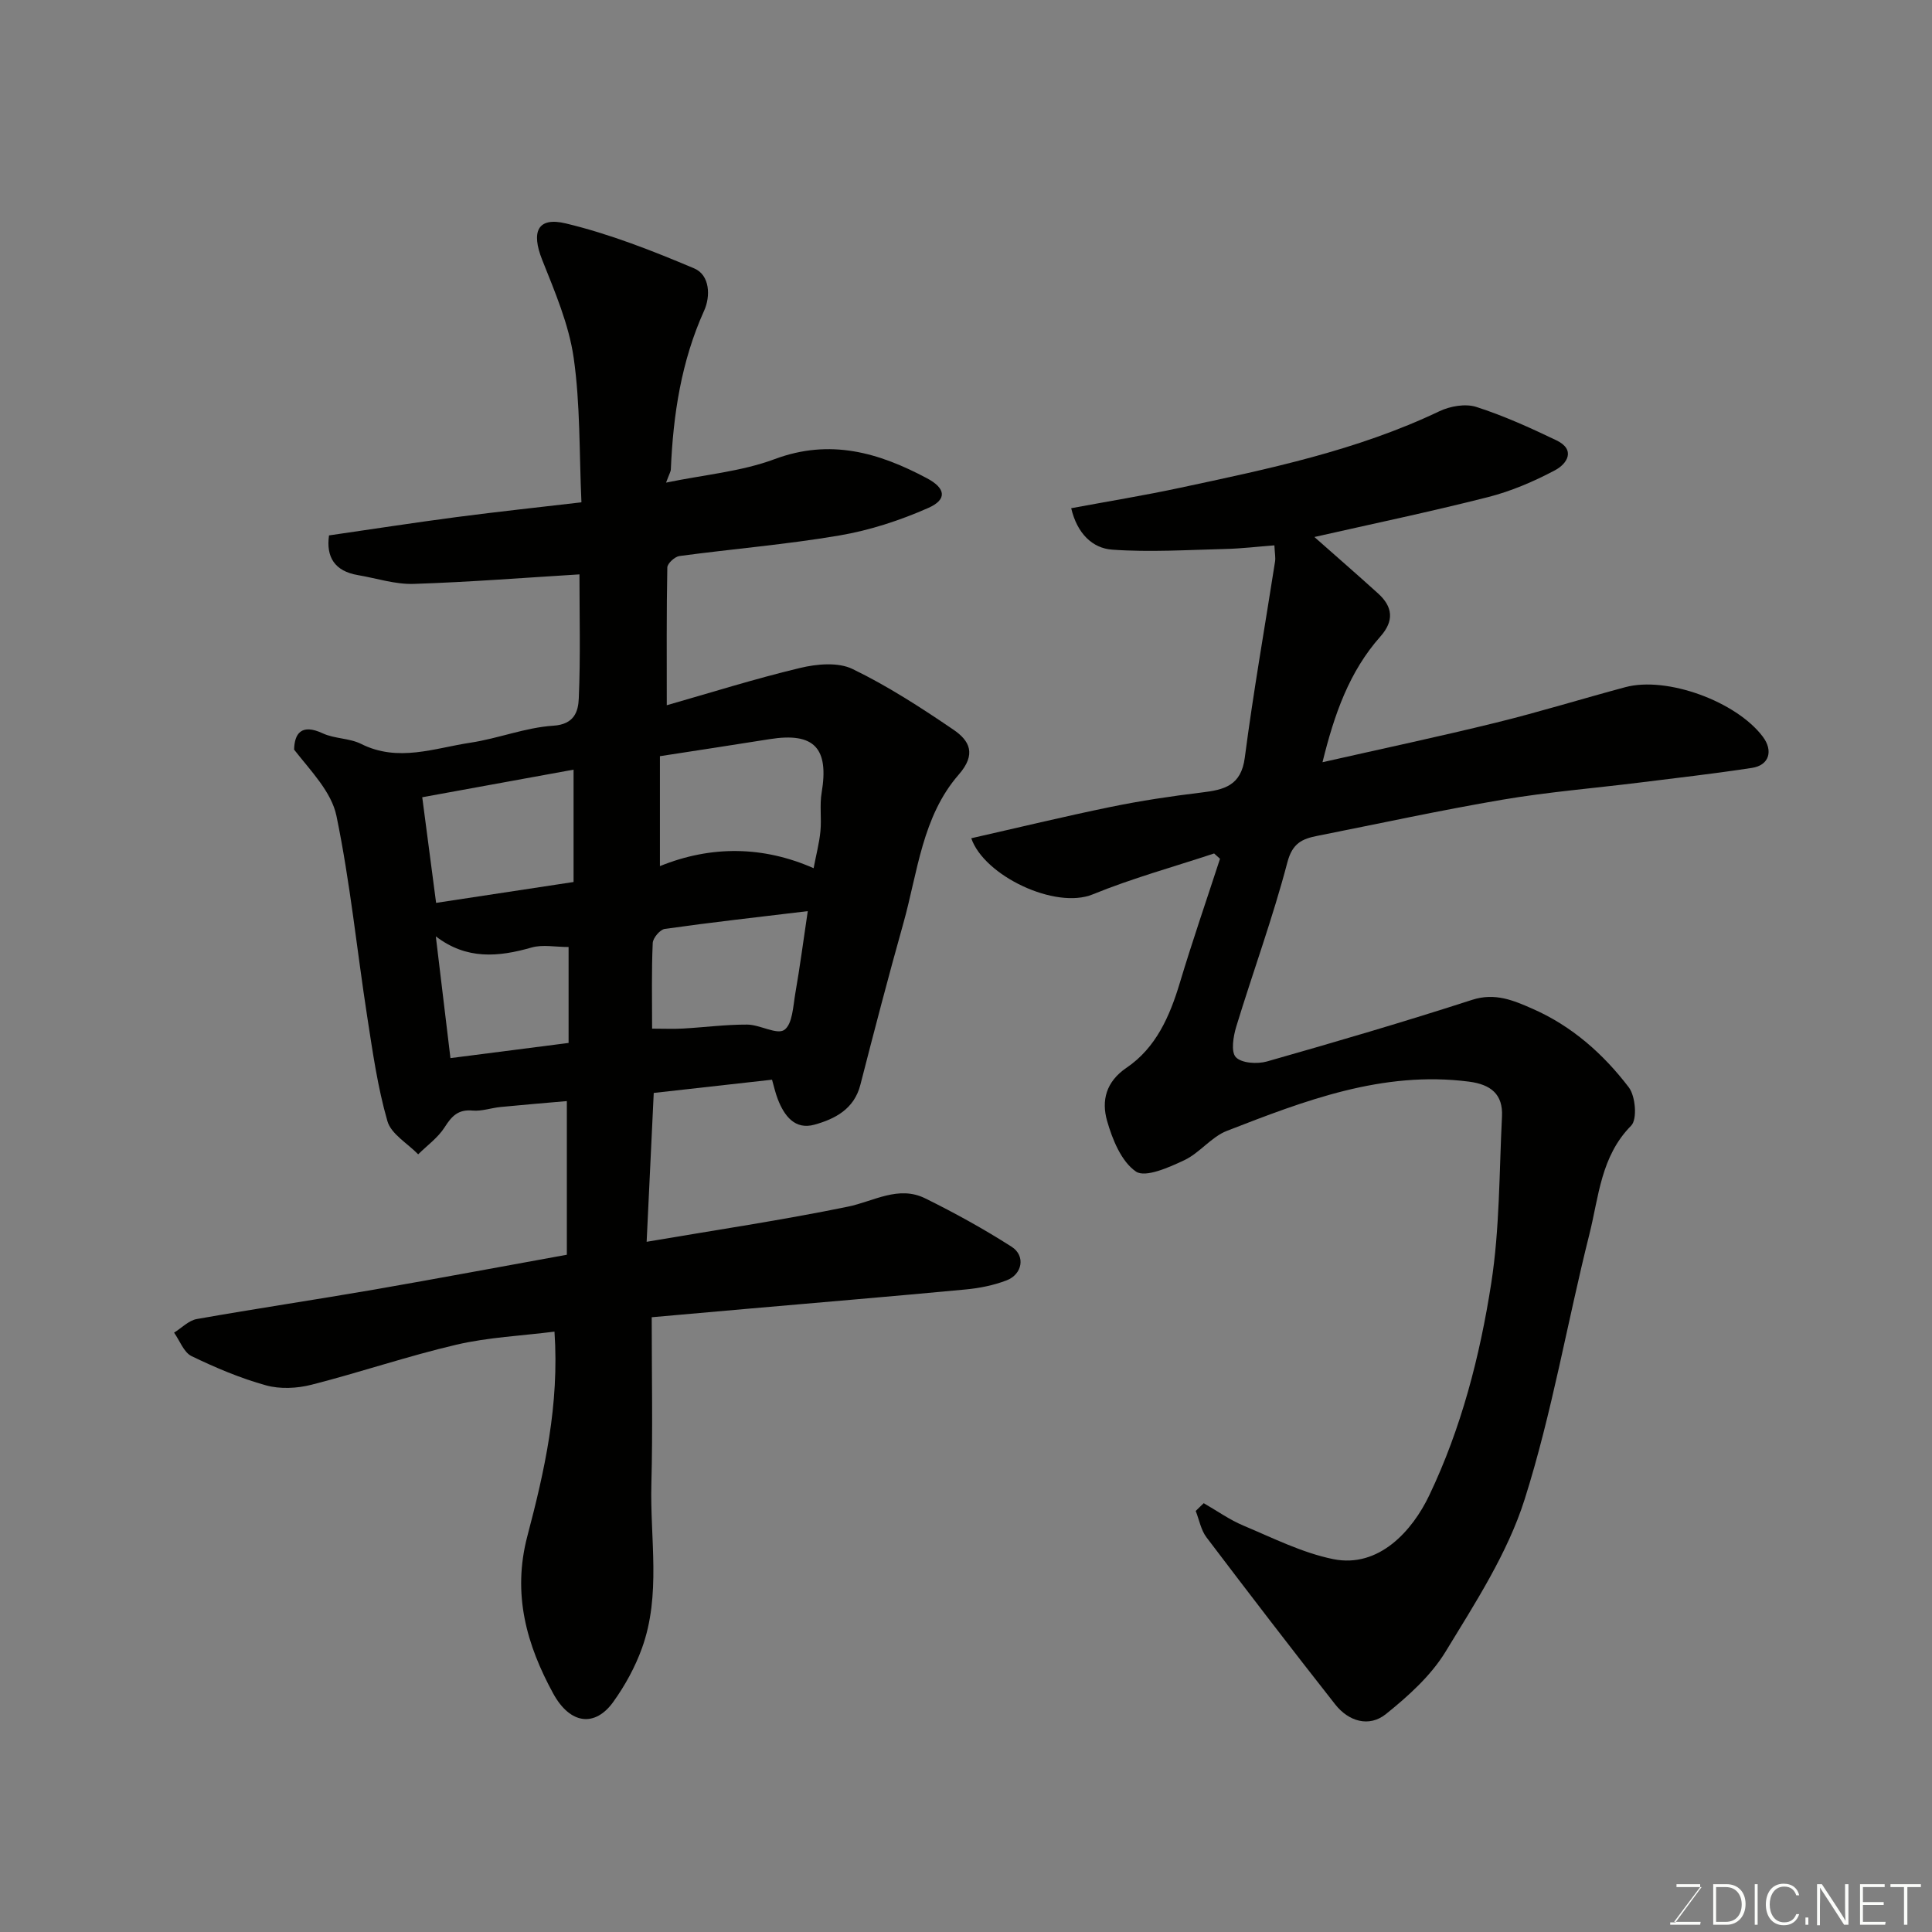 <svg enable-background="new 0 0 400 400" viewBox="0 0 400 400" xmlns="http://www.w3.org/2000/svg"><rect x="0" y="0" width="400" height="400" fill="#808080" stroke="none"/><path d="m117.36 259.78c0-10.65 0-20.88 0-31.81-4.37.38-9.04.76-13.7 1.22-1.95.19-3.91.91-5.81.74-2.99-.28-4.33 1.15-5.8 3.47-1.37 2.15-3.61 3.75-5.47 5.59-2.2-2.27-5.6-4.19-6.37-6.87-2.02-7-3.05-14.31-4.17-21.54-2.15-13.89-3.54-27.91-6.38-41.65-1.03-4.98-5.3-9.29-8.77-13.73.08-3.31 1.48-5.44 5.93-3.37 2.46 1.14 5.54.98 7.95 2.19 7.65 3.84 15.13.88 22.61-.25 5.78-.87 11.41-3.15 17.18-3.52 4.38-.28 5.16-2.99 5.27-5.64.37-8.56.14-17.14.14-25.69-10.9.66-22.61 1.59-34.34 1.97-3.82.12-7.69-1.17-11.53-1.82-4.85-.82-6.61-3.79-5.98-8.22 8.85-1.28 17.56-2.63 26.3-3.78 8.75-1.15 17.52-2.08 25.96-3.07-.47-10.32-.22-20.25-1.61-29.94-1-6.93-3.9-13.67-6.52-20.27-2.3-5.79-.99-8.95 4.91-7.53 9.09 2.18 17.93 5.66 26.57 9.31 3.28 1.39 3.38 5.8 2.07 8.71-4.75 10.51-6.43 21.56-6.91 32.91-.02.46-.31.9-.99 2.73 8-1.65 15.59-2.29 22.47-4.86 11.52-4.3 21.59-1.35 31.57 3.97 3.87 2.06 4.2 4.39.26 6.13-5.84 2.58-12.1 4.63-18.39 5.7-10.97 1.87-22.1 2.78-33.14 4.26-.96.13-2.49 1.53-2.51 2.37-.18 9.4-.11 18.8-.11 28.52 8.85-2.52 18.15-5.46 27.61-7.72 3.45-.83 7.85-1.23 10.83.21 7.3 3.53 14.19 8 20.92 12.58 3.33 2.27 4.8 5.05 1.08 9.3-7.56 8.67-8.49 20.19-11.46 30.78-3.12 11.1-6.03 22.26-8.9 33.44-1.29 5.04-5.27 7.07-9.5 8.25-4.04 1.13-6.25-1.81-7.59-5.26-.51-1.31-.81-2.7-1.2-4.05-8.35.94-16.3 1.83-24.49 2.74-.48 10.06-.96 20.08-1.47 30.82 14.23-2.43 28.02-4.47 41.65-7.27 5.37-1.1 10.48-4.46 16.03-1.72 6.12 3.02 12.14 6.34 17.89 10.02 2.91 1.86 2.24 5.68-1.03 6.95-2.68 1.03-5.62 1.62-8.5 1.89-15.06 1.42-30.13 2.68-45.19 4-6.82.6-13.64 1.2-19.8 1.75 0 12.06.23 23.31-.07 34.54-.3 11.35 2.05 22.91-1.95 33.98-1.42 3.93-3.51 7.75-5.96 11.15-3.71 5.15-8.86 4.75-12.44-1.81-5.42-9.95-8.51-20.46-5.32-32.57 3.53-13.38 6.64-27.09 5.61-42.31-6.88.87-13.73 1.17-20.29 2.7-10.11 2.36-19.97 5.74-30.04 8.3-2.98.76-6.49.93-9.4.12-5.3-1.47-10.45-3.65-15.41-6.05-1.61-.78-2.43-3.19-3.62-4.86 1.57-.97 3.03-2.53 4.72-2.82 12.21-2.16 24.48-3.98 36.69-6.09 13.17-2.29 26.26-4.75 39.91-7.22zm19.27-103.22v22.76c10.65-4.32 21.43-4.15 31.82.43.54-2.85 1.18-5.23 1.41-7.65.26-2.64-.19-5.37.25-7.96 1.56-9.28-1.55-12.57-10.75-11.11-7.23 1.16-14.48 2.25-22.73 3.53zm-49.21 8.5c1 7.63 1.93 14.7 2.87 21.87 9.61-1.46 18.92-2.87 28.46-4.32 0-7.71 0-15.42 0-23.26-10.56 1.92-20.92 3.81-31.33 5.71zm47.59 47.91c2.47 0 4.43.09 6.39-.02 4.44-.25 8.87-.84 13.3-.82 2.64.01 6.15 2.17 7.68 1.1 1.71-1.2 1.82-4.93 2.29-7.62.94-5.38 1.65-10.8 2.57-16.97-10.48 1.26-20.06 2.33-29.6 3.68-.99.14-2.45 1.87-2.5 2.92-.26 5.77-.13 11.57-.13 17.73zm-44.78-19.11c1.07 8.89 2.02 16.82 3.03 25.21 8.4-1.08 16.52-2.12 24.46-3.14 0-7.02 0-13.29 0-19.86-2.75 0-5.37-.55-7.65.1-6.88 1.97-13.46 2.58-19.84-2.31z" fill="#010100"/><path d="m249.22 311.22c2.74 1.57 5.35 3.44 8.24 4.65 6.1 2.56 12.17 5.63 18.57 6.93 9.5 1.92 16.42-5.95 19.87-13.18 6.64-13.9 10.49-28.81 12.84-43.91 1.77-11.36 1.65-23.02 2.23-34.56.23-4.59-2.29-6.62-6.84-7.21-17.9-2.3-34.04 3.95-50.13 10.2-3.23 1.26-5.62 4.57-8.81 6.07-3.16 1.49-8.06 3.67-10 2.35-3.03-2.07-4.89-6.66-5.99-10.53-1.16-4.11-.28-8.04 4.06-10.98 6.07-4.12 8.93-10.64 11.01-17.56 2.59-8.62 5.53-17.13 8.32-25.69-.41-.37-.82-.74-1.22-1.1-8.39 2.78-16.96 5.13-25.13 8.47-7.76 3.17-22.49-3.85-25.15-11.62 9.63-2.18 19.2-4.5 28.84-6.48 6.23-1.28 12.54-2.23 18.85-2.99 4.64-.56 8.18-1.38 8.94-7.21 1.77-13.59 4.16-27.1 6.27-40.64.12-.8-.06-1.64-.14-3.32-3.46.26-6.81.67-10.16.75-7.81.19-15.66.7-23.42.14-4.09-.29-7.26-3.34-8.49-8.58 7.64-1.42 15.11-2.64 22.5-4.22 18.31-3.91 36.65-7.71 53.74-15.86 2.23-1.06 5.39-1.61 7.63-.89 5.68 1.82 11.17 4.32 16.56 6.9 4.13 1.97 2.22 4.9-.26 6.21-4.39 2.33-9.1 4.35-13.91 5.57-12.04 3.06-24.21 5.6-35.91 8.25 4.38 3.88 8.83 7.74 13.19 11.69 3.05 2.76 3.36 5.66.47 8.92-6.44 7.25-9.54 16.09-11.98 26.02 12.31-2.79 24.16-5.3 35.91-8.19 8.99-2.21 17.84-4.95 26.79-7.35 8.58-2.3 22.94 2.93 28.45 10.24 2.21 2.93 1.34 5.92-2.21 6.47-7.76 1.19-15.56 2.08-23.35 3.05-9.43 1.17-18.92 1.94-28.28 3.53-12.84 2.18-25.58 4.96-38.36 7.49-3.12.62-5.17 1.48-6.22 5.48-3.01 11.47-7.11 22.64-10.58 34-.62 2.04-1.15 5.23-.09 6.35 1.18 1.25 4.42 1.45 6.42.89 14.22-4.04 28.42-8.21 42.49-12.76 4.78-1.54 8.62.13 12.57 1.87 8.1 3.56 14.61 9.33 19.88 16.25 1.39 1.83 1.78 6.62.48 7.93-6.28 6.34-6.69 14.69-8.63 22.42-4.6 18.3-7.74 37.04-13.43 54.98-3.53 11.12-10.19 21.37-16.34 31.47-3.04 5-7.74 9.23-12.37 12.95-3.49 2.8-7.73 1.52-10.5-2-9-11.44-17.86-22.99-26.65-34.59-1.15-1.51-1.5-3.62-2.23-5.46.55-.56 1.11-1.08 1.66-1.61z" fill="#010100"/><g fill="#fbfcfa"><path d="m346.9 398 5.4-7.3h-5.2v-.6h4.9v.6l-5.4 7.2h5.5l-.1.6h-6.2v-.5z"/><path d="m354.7 390.1h2.8c2.3 0 3.9 1.6 3.9 4.1s-1.6 4.3-3.9 4.3h-2.8zm.6 7.8h2c2.2 0 3.3-1.6 3.3-3.6 0-1.8-1-3.6-3.3-3.6h-2z"/><path d="m363.9 390.1v8.4h-.6v-8.4z"/><path d="m372.5 396.3c-.4 1.3-1.4 2.3-3.2 2.3-2.4 0-3.7-1.9-3.7-4.3 0-2.3 1.2-4.3 3.7-4.3 1.8 0 2.9 1 3.2 2.4h-.6c-.4-1.1-1.1-1.8-2.5-1.8-2.1 0-3 1.9-3 3.7s.9 3.7 3 3.7c1.4 0 2.1-.7 2.5-1.7z"/><path d="m373.8 398.5v-1.5h.6v1.5z"/><path d="m376.2 398.5v-8.4h1c1.3 2 4.4 6.6 4.9 7.6-.1-1.2-.1-2.4-.1-3.8v-3.8h.7v8.4h-.9c-1.2-1.9-4.4-6.8-5-7.7.1 1.1 0 2.3 0 3.9v3.9h-.6z"/><path d="m390 394.4h-4.3v3.5h4.7l-.1.6h-5.2v-8.4h5.1v.6h-4.5v3.1h4.3z"/><path d="m394.2 390.7h-2.8v-.6h6.3v.6h-2.8v7.8h-.7z"/></g></svg>